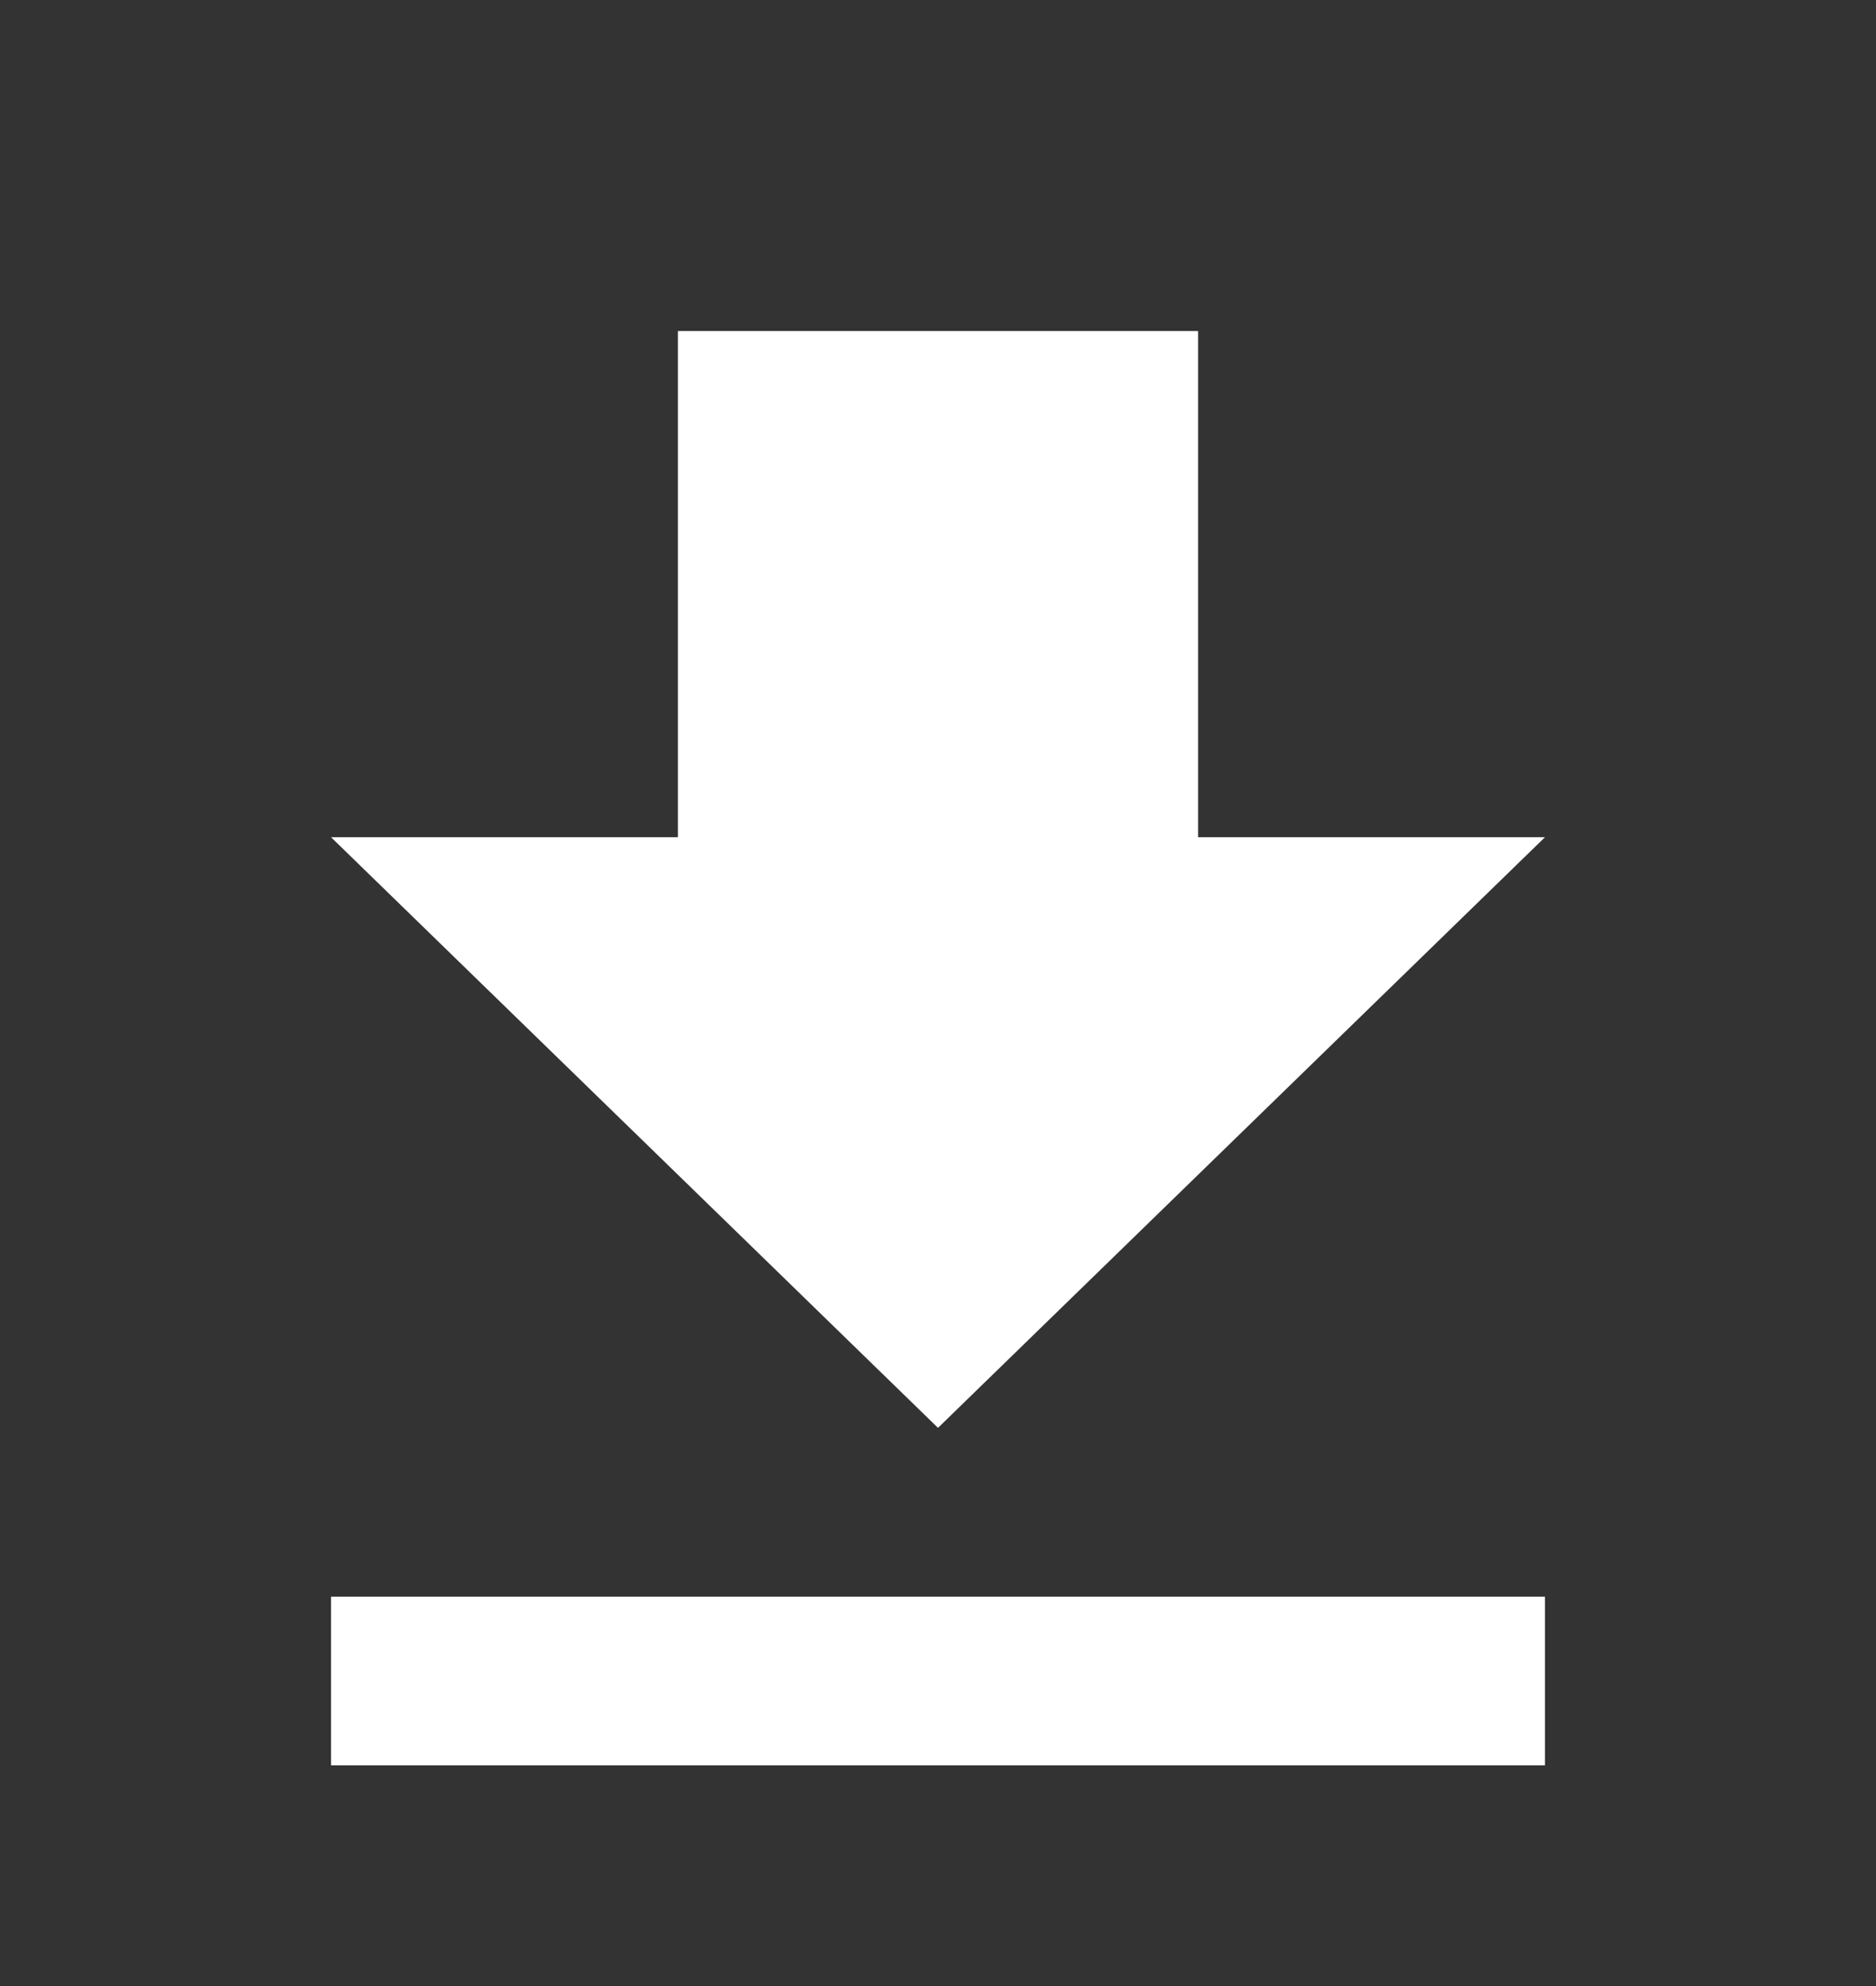 <svg width="17" height="18" viewBox="0 0 17 18" fill="none" xmlns="http://www.w3.org/2000/svg">
<rect x="0" y="0" width="17" height="18" fill="#333333" stroke="none"/>
<g clip-path="url(#clip0_2471_3814)">
<path d="M14 7.588H10.857V3H6.143V7.588H3L8.5 12.941L14 7.588ZM3 14.471V16H14V14.471H3Z" fill="white"/>
</g>
<defs>
<clipPath id="clip0_2471_3814">
<rect width="17" height="18" fill="white"/>
</clipPath>
</defs>
</svg>
